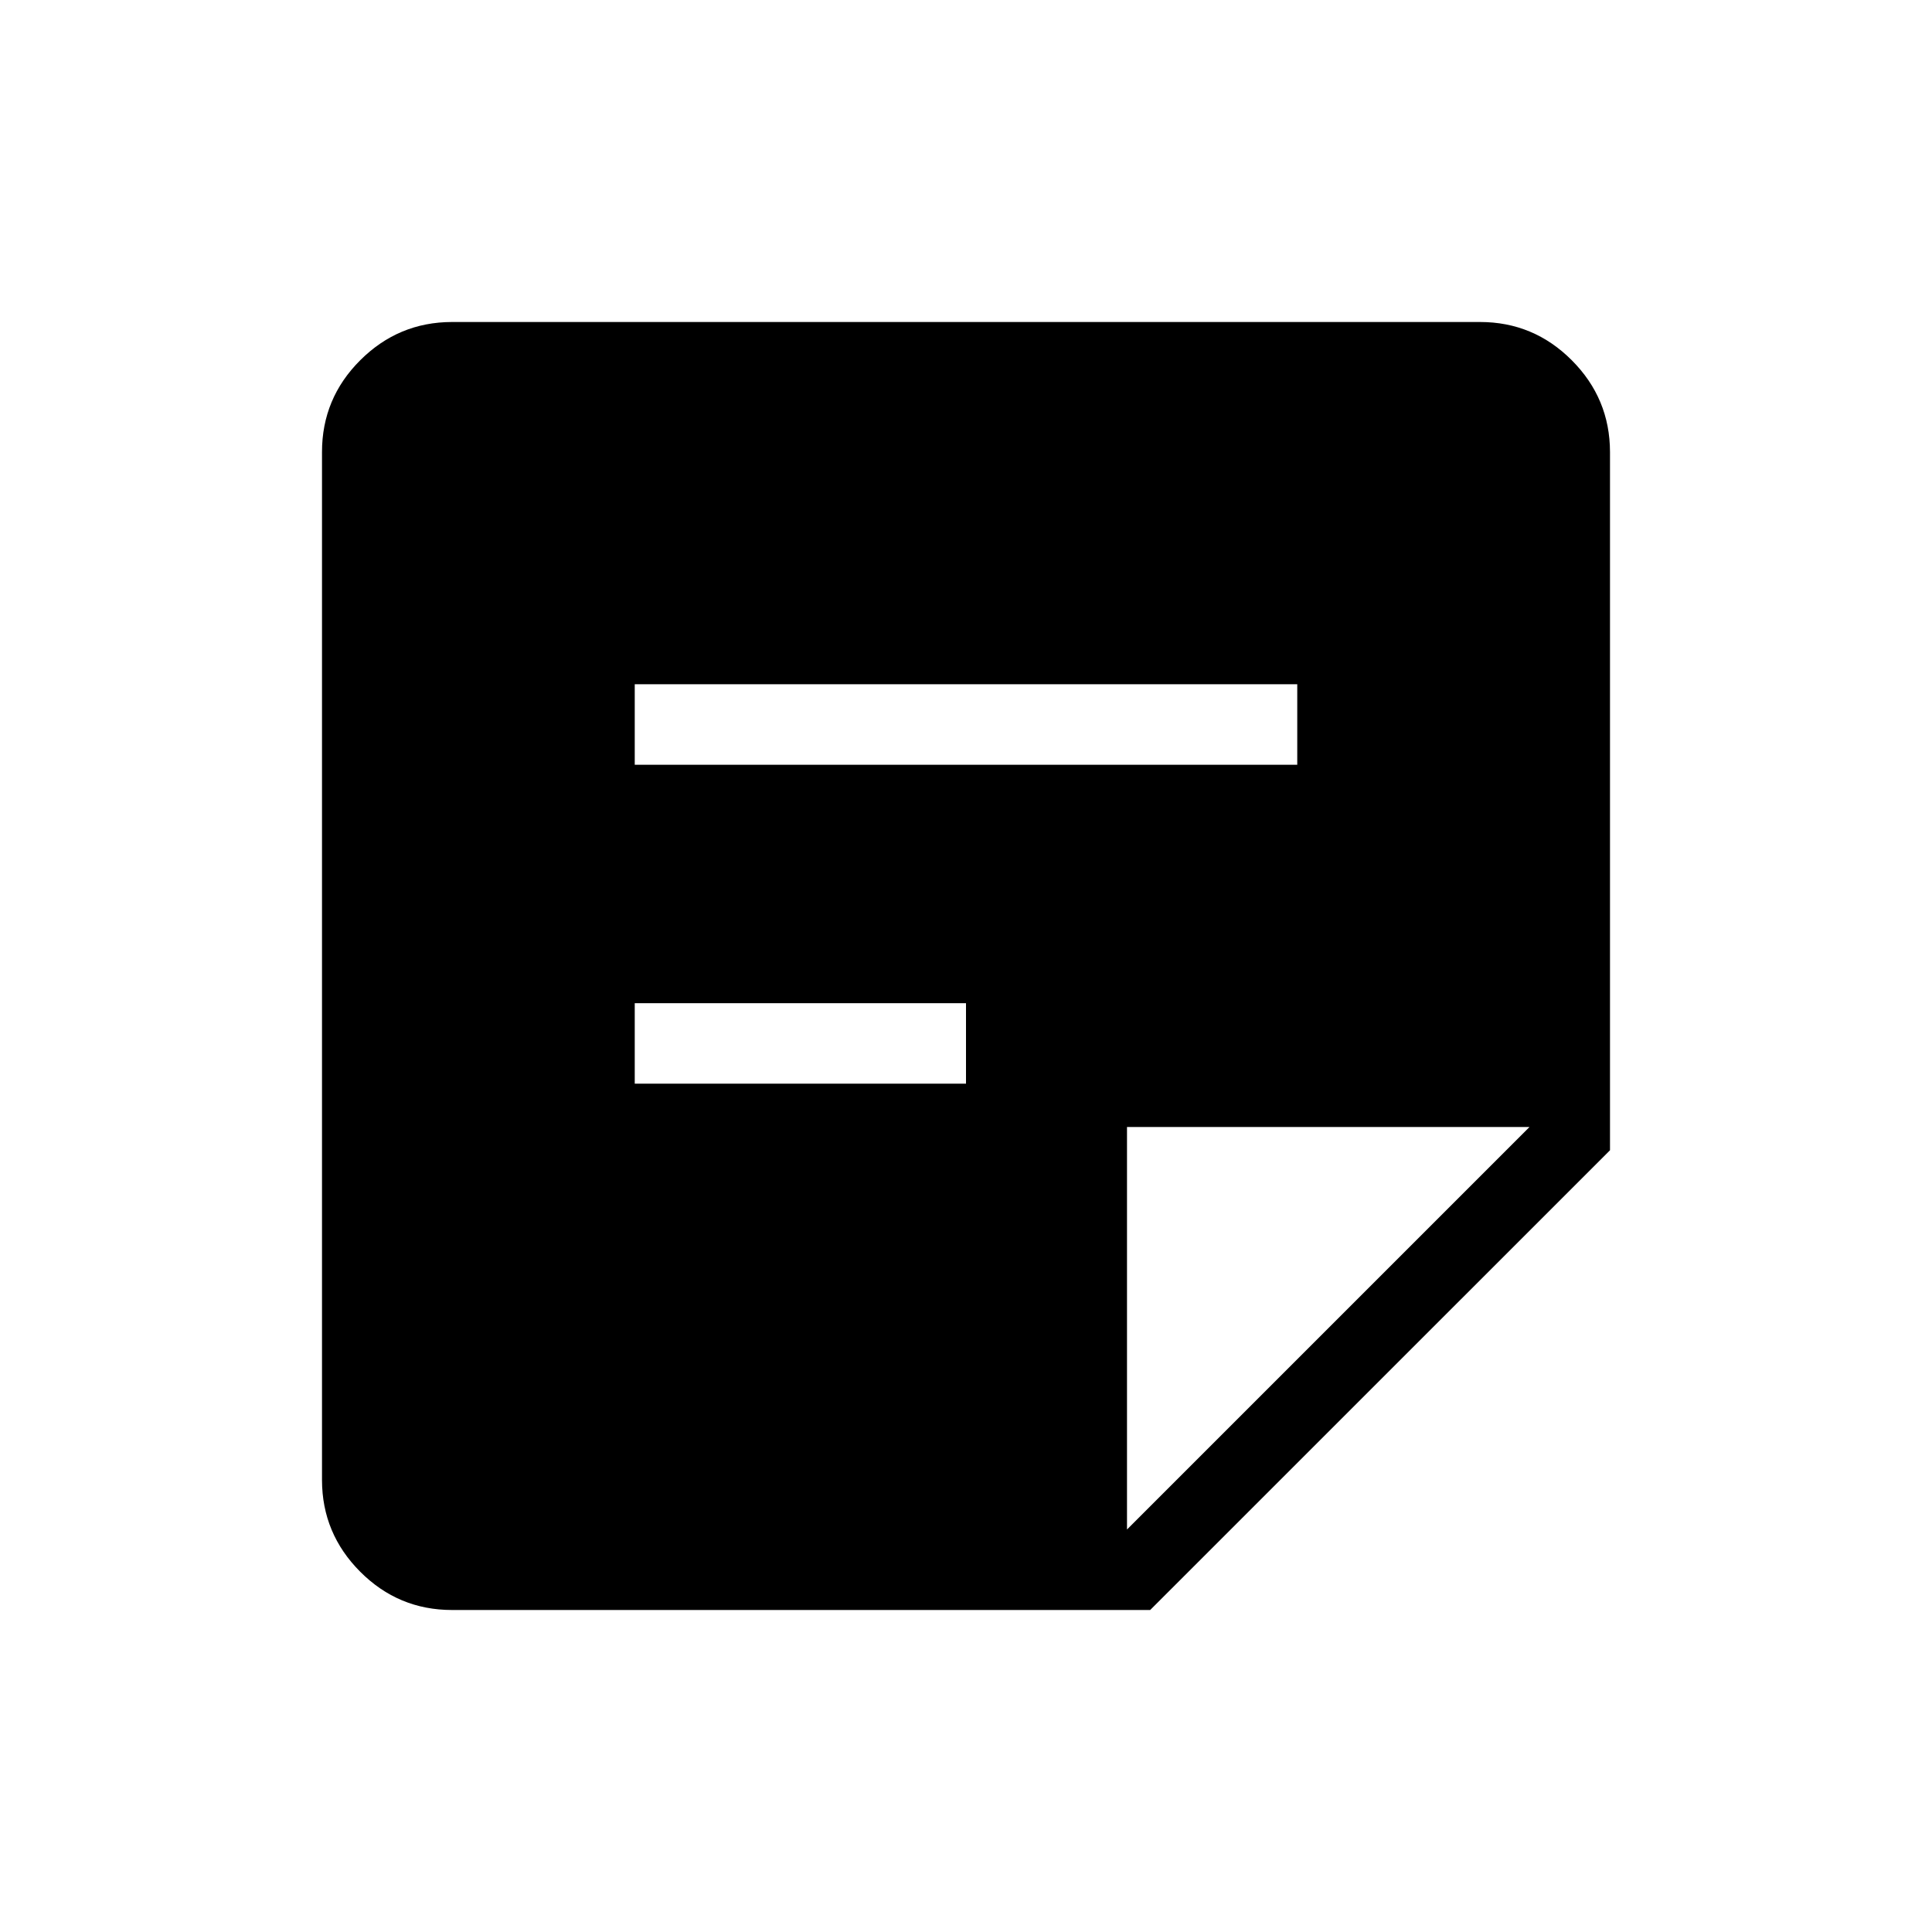 <svg xmlns="http://www.w3.org/2000/svg" xmlns:xlink="http://www.w3.org/1999/xlink" width="24" height="24" viewBox="0 0 24 24"><path fill="currentColor" d="M5.616 20q-.667 0-1.141-.475T4 18.386V5.615q0-.666.475-1.14T5.615 4h12.77q.666 0 1.14.475T20 5.615v8.674L14.288 20zM14 19l5-5h-5zm-6.115-5.538H12v-1H7.885zm0-3.962h8.23v-1h-8.23z"/></svg>